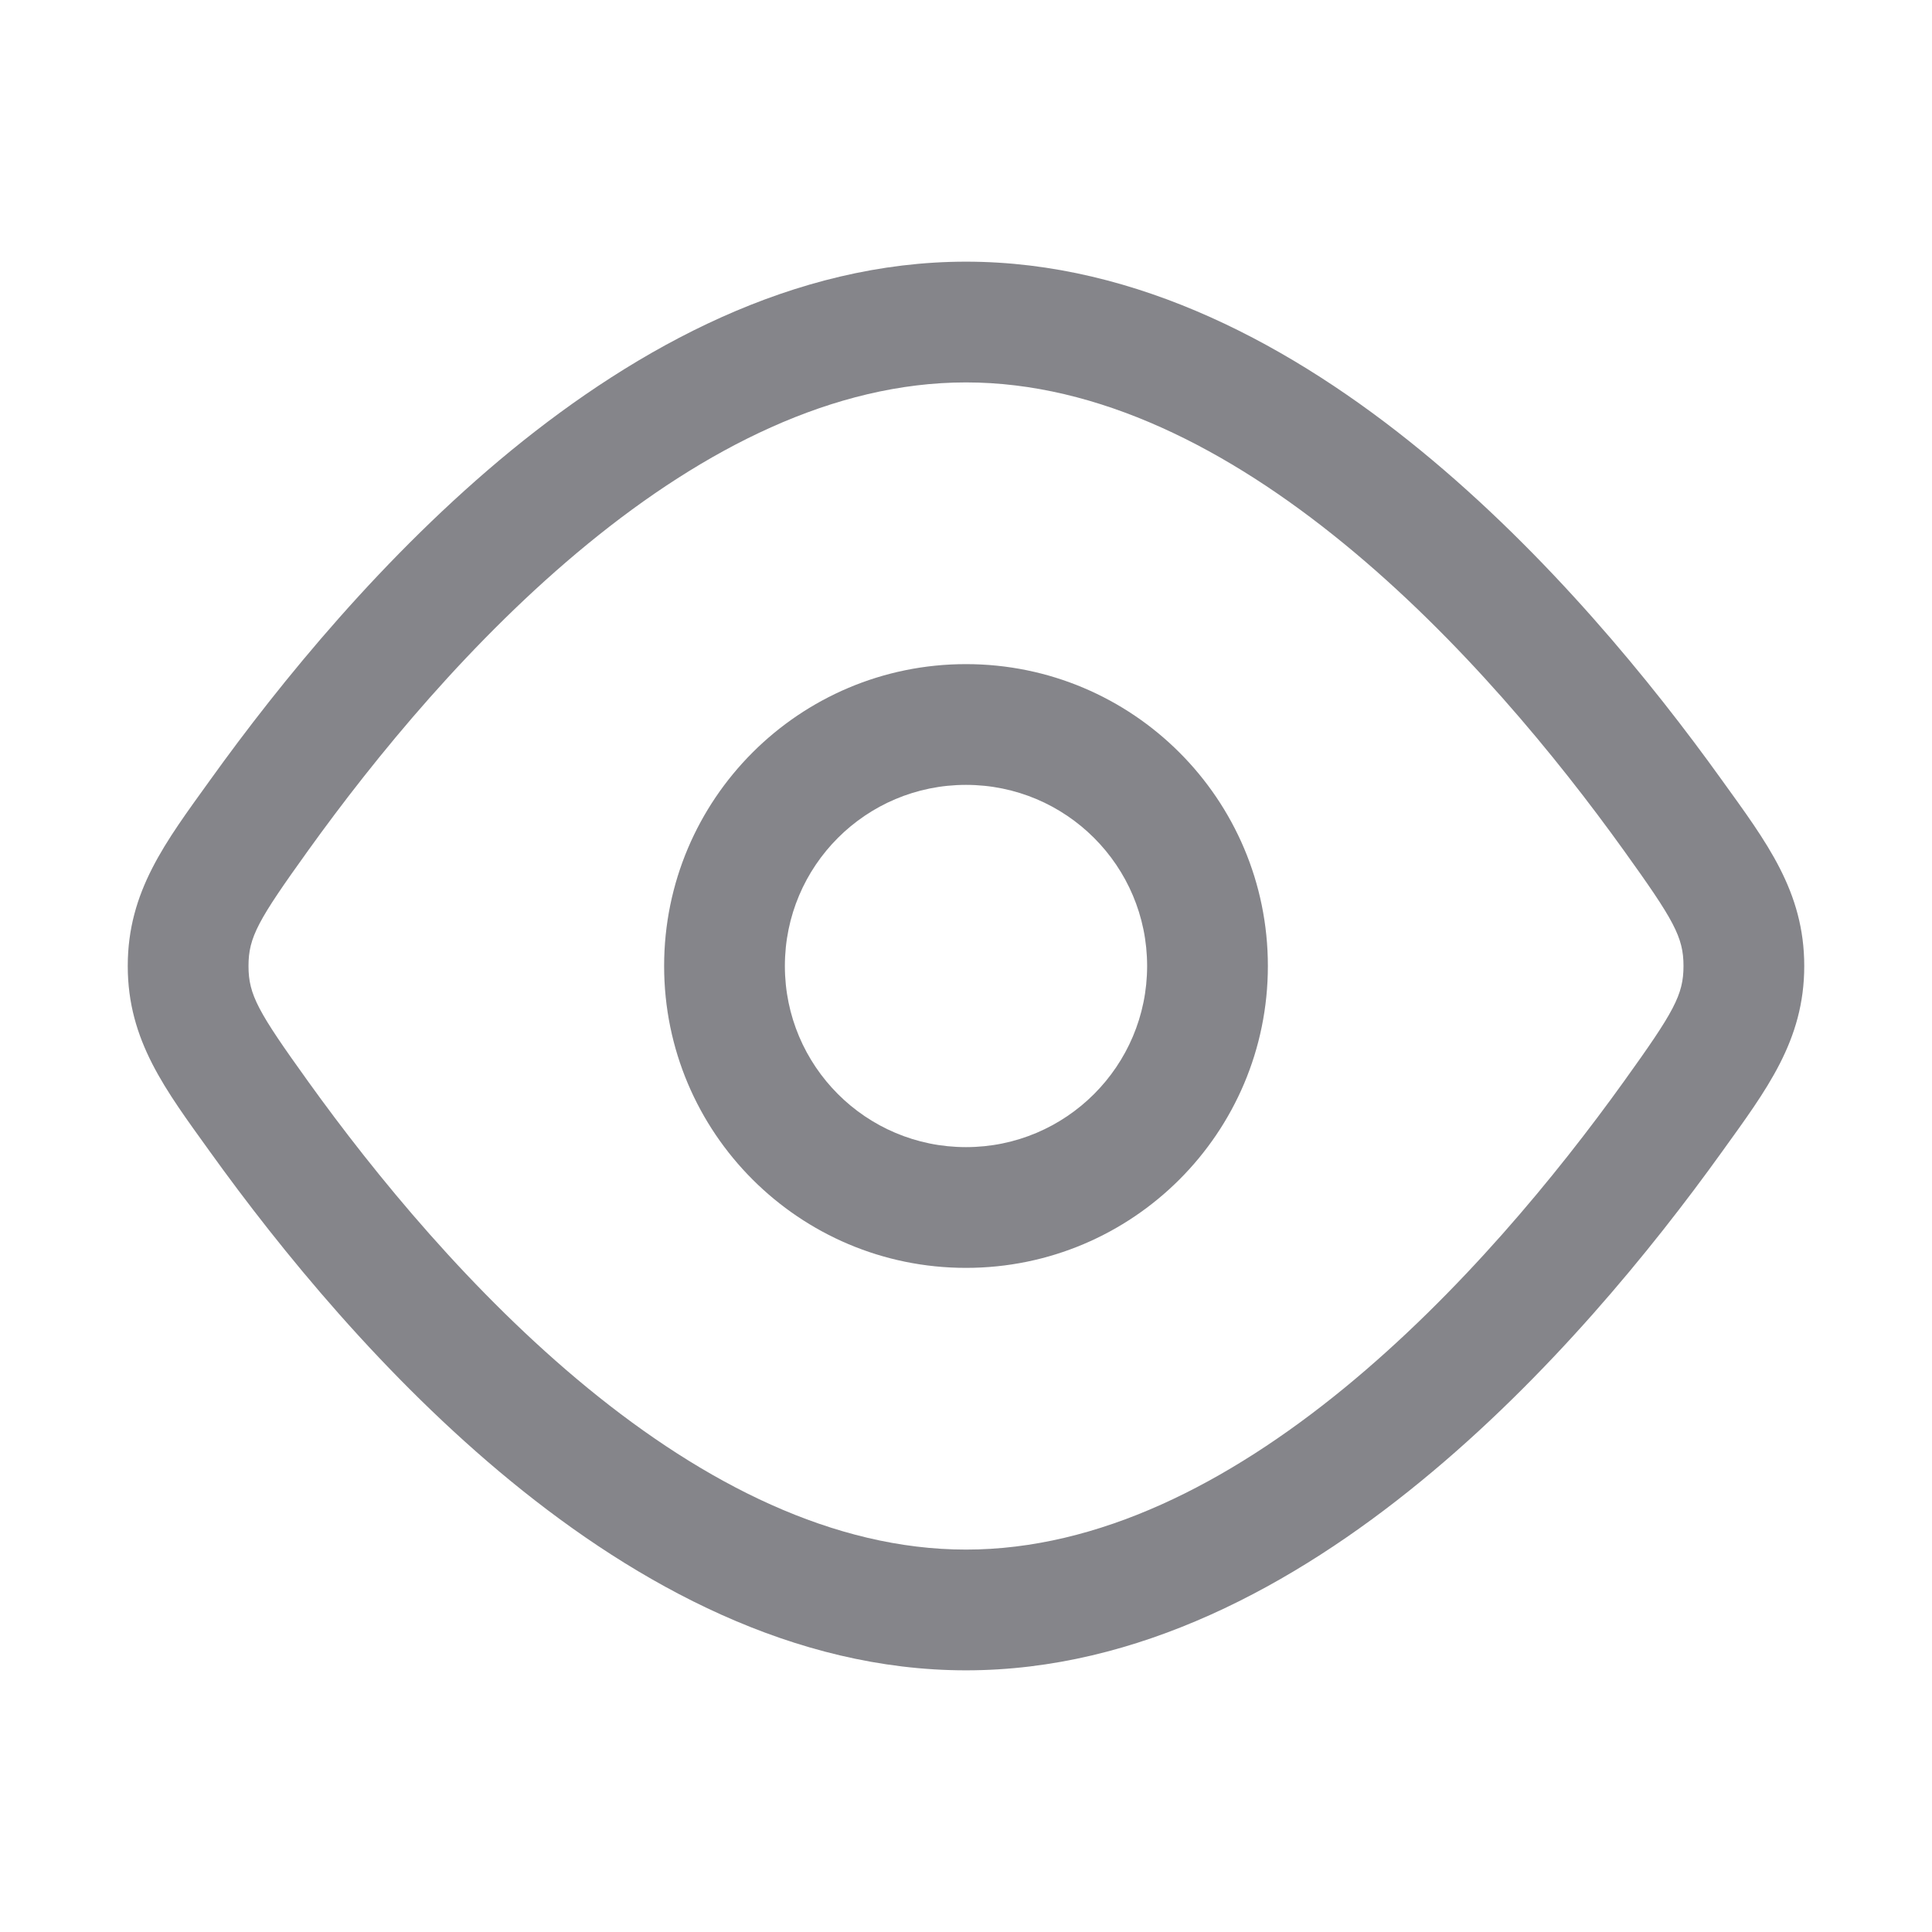 <svg width="16" height="16" viewBox="0 0 16 16" fill="none" xmlns="http://www.w3.org/2000/svg">
<path d="M13.853 9.25L14.259 9.541L13.853 9.25ZM13.853 6.75L13.447 7.042L13.853 6.75ZM14.442 8H13.942H14.442ZM2.147 9.25L2.553 8.958L2.147 9.25ZM2.147 6.75L1.741 6.459L2.147 6.75ZM1.558 8H1.058H1.558ZM1.741 9.541C2.32 10.347 3.181 11.407 4.234 12.269C5.282 13.127 6.573 13.833 8 13.833V12.833C6.903 12.833 5.833 12.286 4.868 11.496C3.909 10.71 3.106 9.728 2.553 8.958L1.741 9.541ZM8 13.833C9.427 13.833 10.718 13.127 11.765 12.269C12.819 11.407 13.68 10.347 14.259 9.541L13.447 8.958C12.894 9.728 12.091 10.71 11.132 11.496C10.167 12.286 9.097 12.833 8 12.833V13.833ZM14.259 6.459C13.68 5.652 12.819 4.593 11.765 3.73C10.718 2.873 9.427 2.167 8 2.167V3.167C9.097 3.167 10.167 3.714 11.132 4.504C12.091 5.289 12.894 6.272 13.447 7.042L14.259 6.459ZM8 2.167C6.573 2.167 5.282 2.873 4.234 3.73C3.181 4.593 2.32 5.652 1.741 6.459L2.553 7.042C3.106 6.272 3.909 5.289 4.868 4.504C5.833 3.714 6.903 3.167 8 3.167V2.167ZM14.259 9.541C14.629 9.026 14.942 8.619 14.942 8H13.942C13.942 8.239 13.863 8.379 13.447 8.958L14.259 9.541ZM13.447 7.042C13.863 7.621 13.942 7.761 13.942 8H14.942C14.942 7.381 14.629 6.973 14.259 6.459L13.447 7.042ZM2.553 8.958C2.137 8.379 2.058 8.239 2.058 8H1.058C1.058 8.619 1.371 9.026 1.741 9.541L2.553 8.958ZM1.741 6.459C1.371 6.973 1.058 7.381 1.058 8H2.058C2.058 7.761 2.137 7.621 2.553 7.042L1.741 6.459ZM5.5 8C5.5 9.381 6.619 10.5 8 10.5V9.5C7.171 9.5 6.5 8.828 6.5 8H5.5ZM8 10.5C9.381 10.5 10.5 9.381 10.5 8H9.5C9.5 8.828 8.828 9.5 8 9.5V10.5ZM10.5 8C10.5 6.619 9.381 5.5 8 5.5V6.5C8.828 6.5 9.5 7.171 9.5 8H10.5ZM8 5.5C6.619 5.5 5.5 6.619 5.5 8H6.5C6.5 7.171 7.171 6.5 8 6.5V5.5Z" fill="#85858A"/>
</svg>
